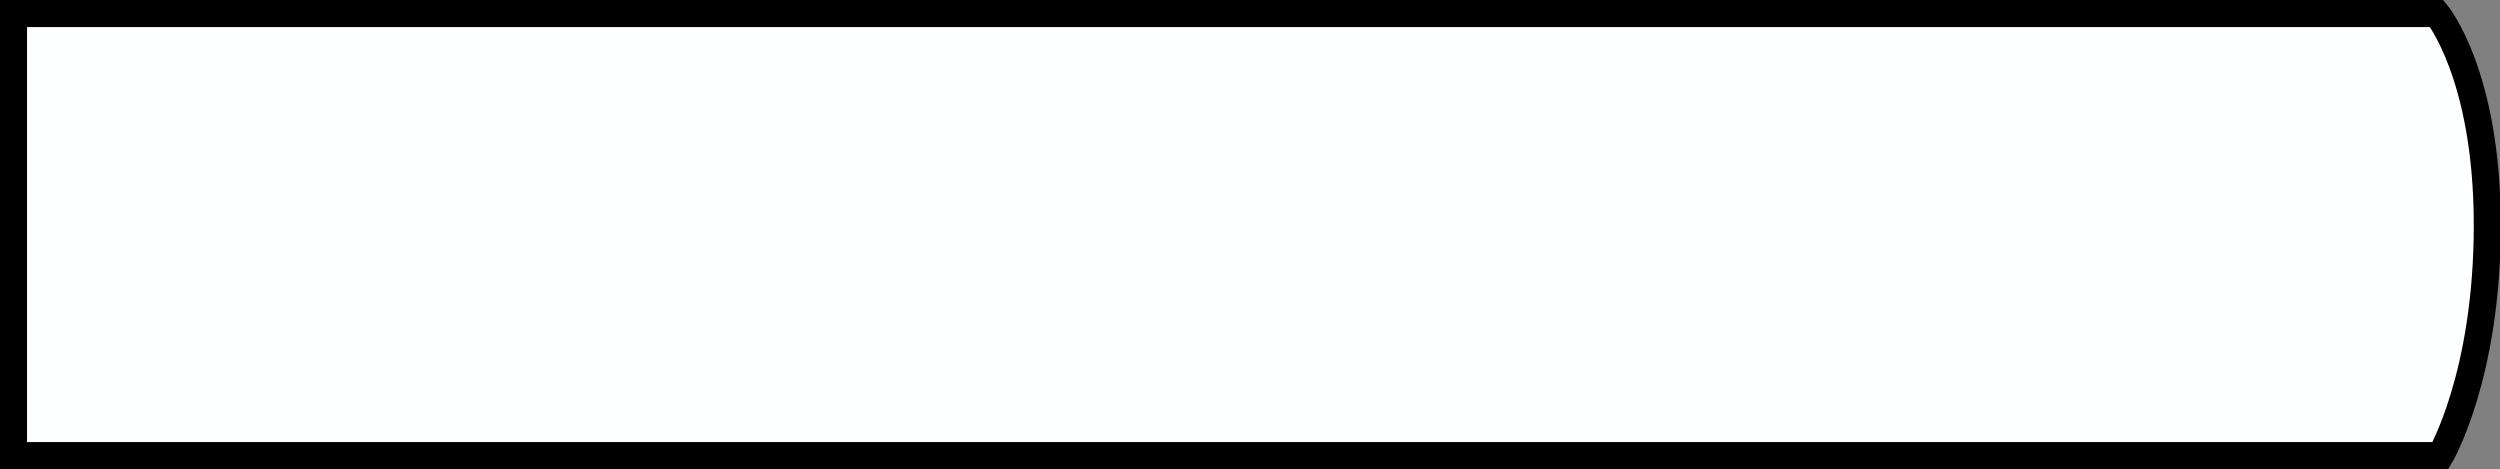 <svg xmlns="http://www.w3.org/2000/svg" viewBox="0 0 92.47 17.35"><rect x="0" y="0" width="92.47" height="17.35" fill="#808080" stroke="none"/><defs><style>.cls-1{fill:#fdfefe;stroke:#000;stroke-miterlimit:10;}</style></defs><g id="Layer_2" data-name="Layer 2"><g id="Layer_1-2" data-name="Layer 1"><path class="cls-1" d="M.5.5h0V16.85H90.27S92,13.92,92,8.33,90.13.5,90.13.5Z"/></g></g></svg>